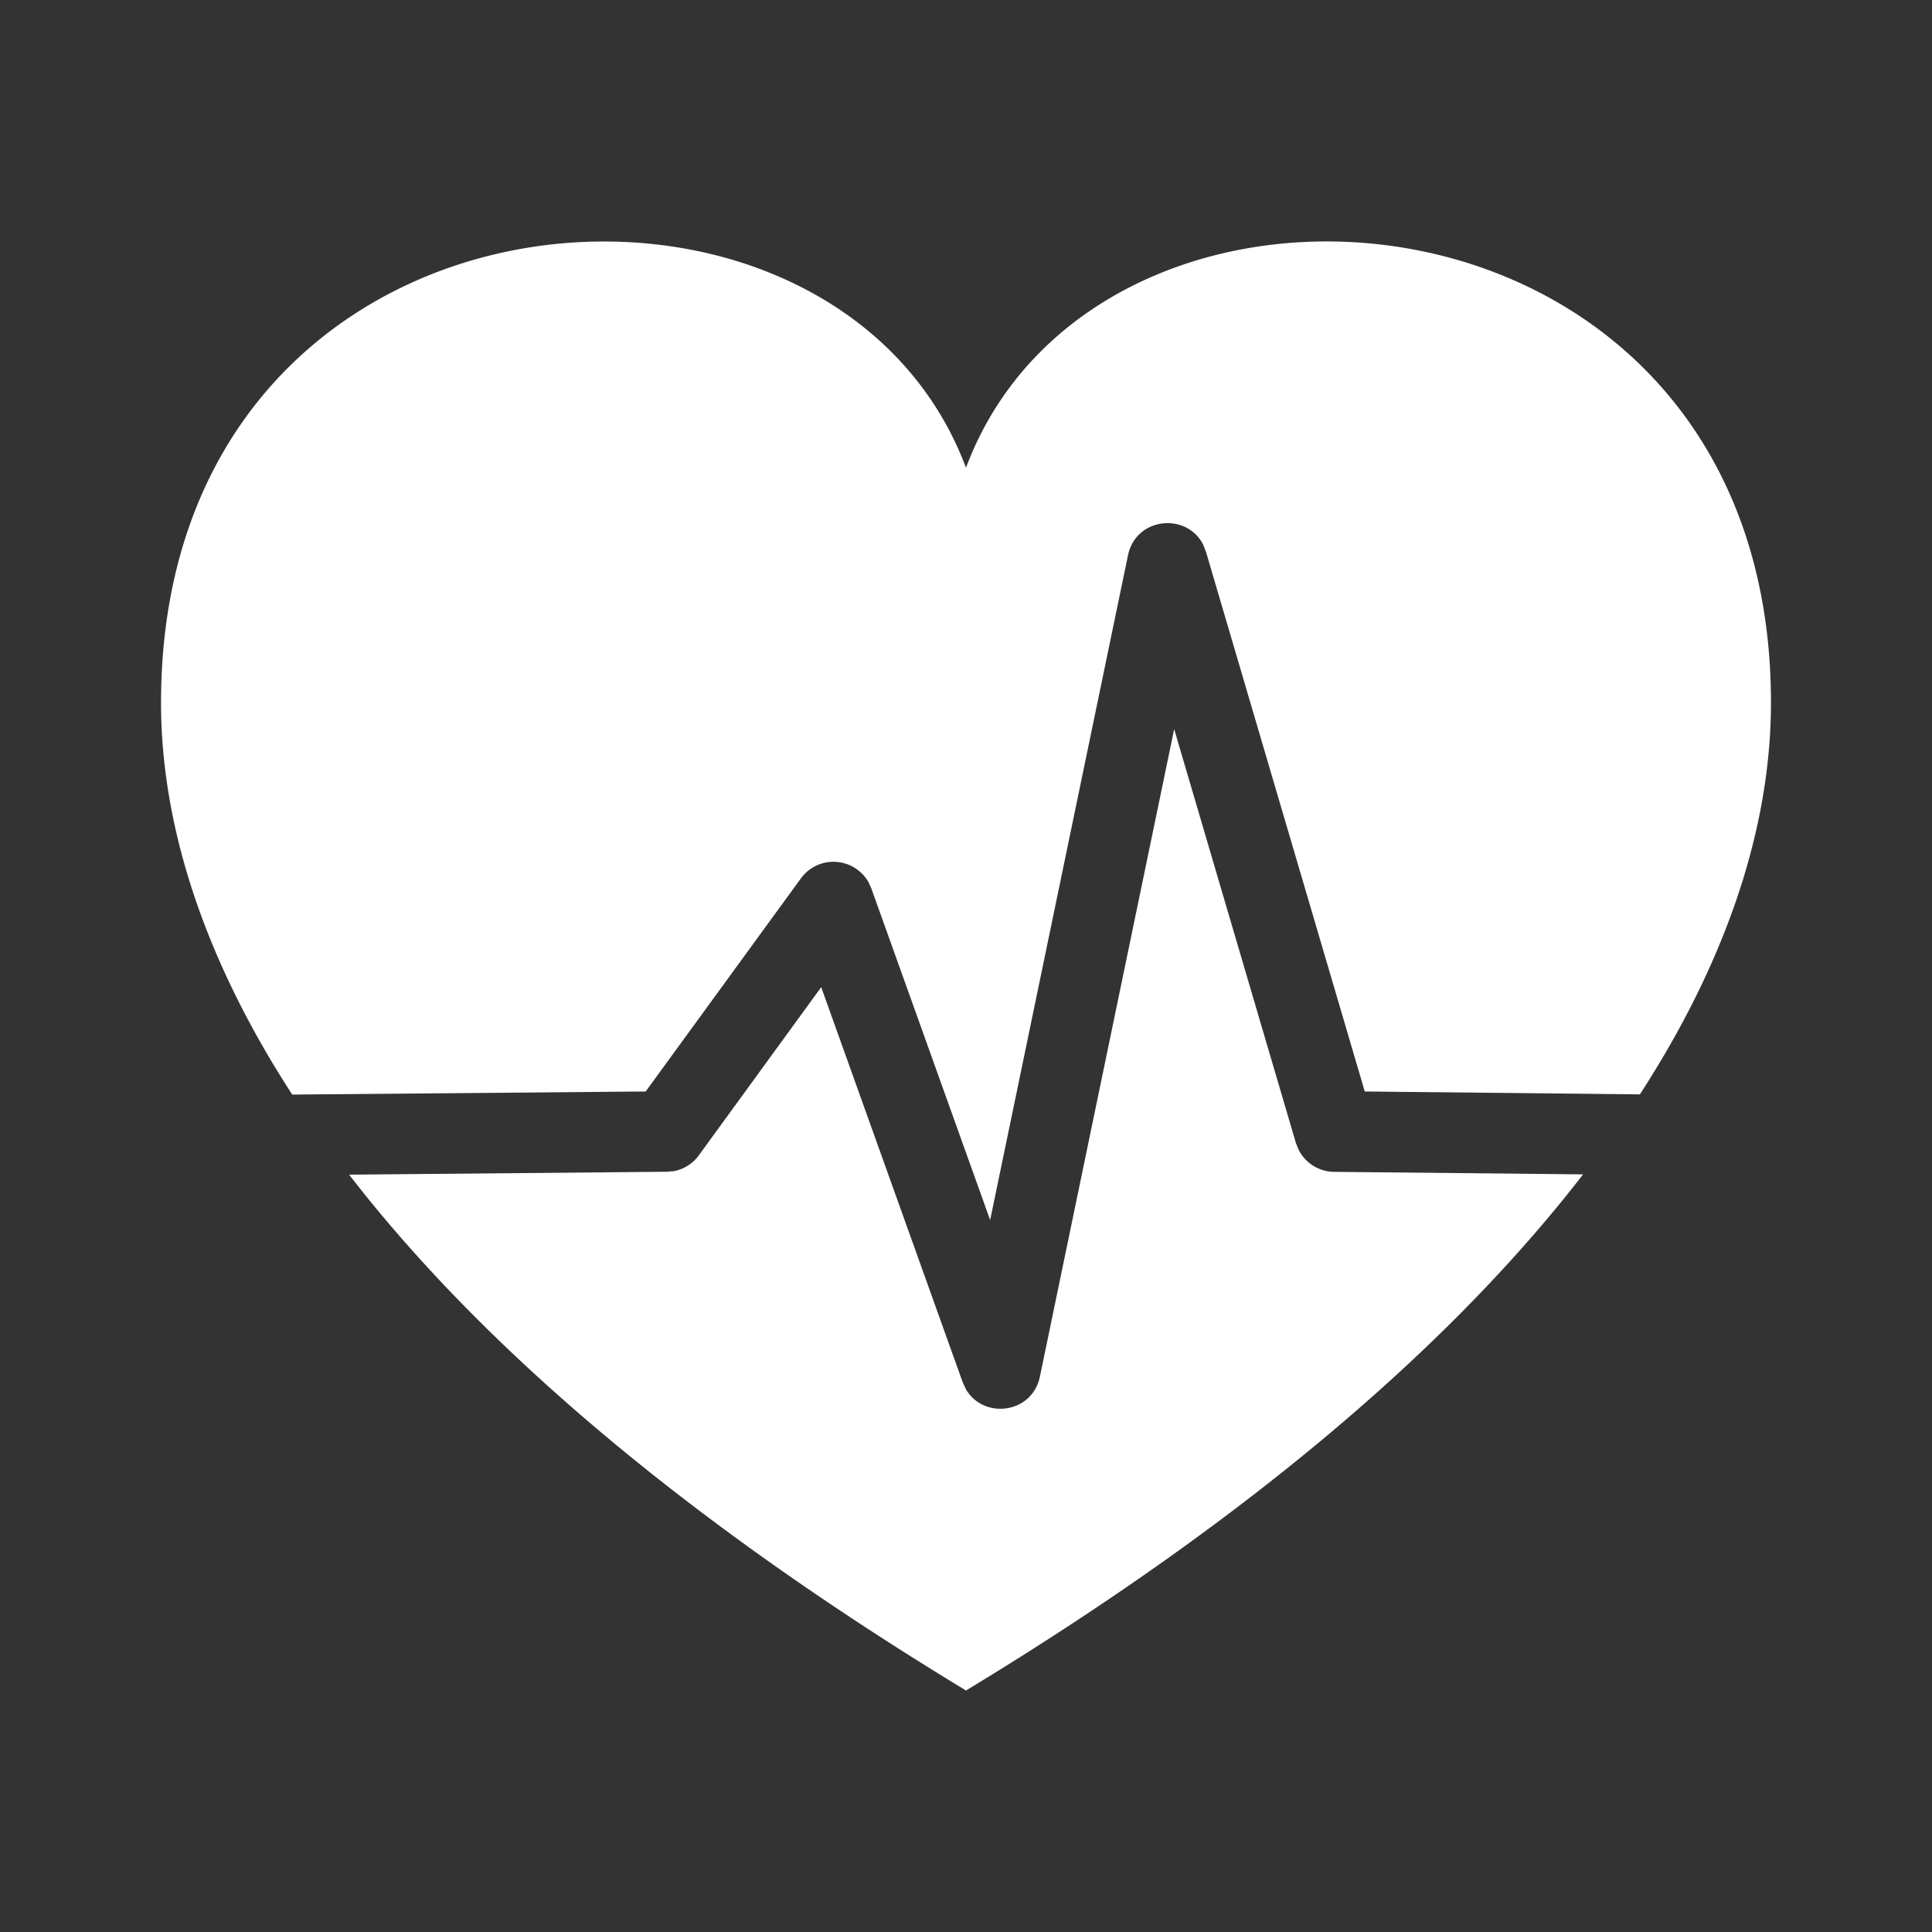 <svg xmlns="http://www.w3.org/2000/svg" width="20" height="20" viewBox="0 0 20 20"><rect x="0" y="0" width="20" height="20" fill="#333333" stroke="none"/><path fill="#FFF" fill-rule="evenodd" d="M12.155 7.548l1.26 4.284.025.063c.067.141.21.234.37.236l2.578.026c-1.313 1.7-3.367 3.513-6.388 5.343-3.02-1.83-5.073-3.642-6.386-5.34l3.288-.03.078-.007a.417.417 0 00.255-.164l1.266-1.74 1.464 4.088.034.074c.182.315.686.255.766-.13l1.39-6.703zM10 4.841c1.389-3.703 8.333-3.102 8.333 2.433 0 1.202-.399 2.577-1.357 4.055l-2.848-.03-1.643-5.584-.028-.073c-.167-.339-.697-.292-.78.106L10.25 12.63 9.02 9.197l-.031-.068a.417.417 0 00-.698-.036l-1.607 2.206-3.659.032c-.959-1.478-1.358-2.853-1.358-4.056 0-5.567 6.952-6.114 8.333-2.433z"/></svg>
